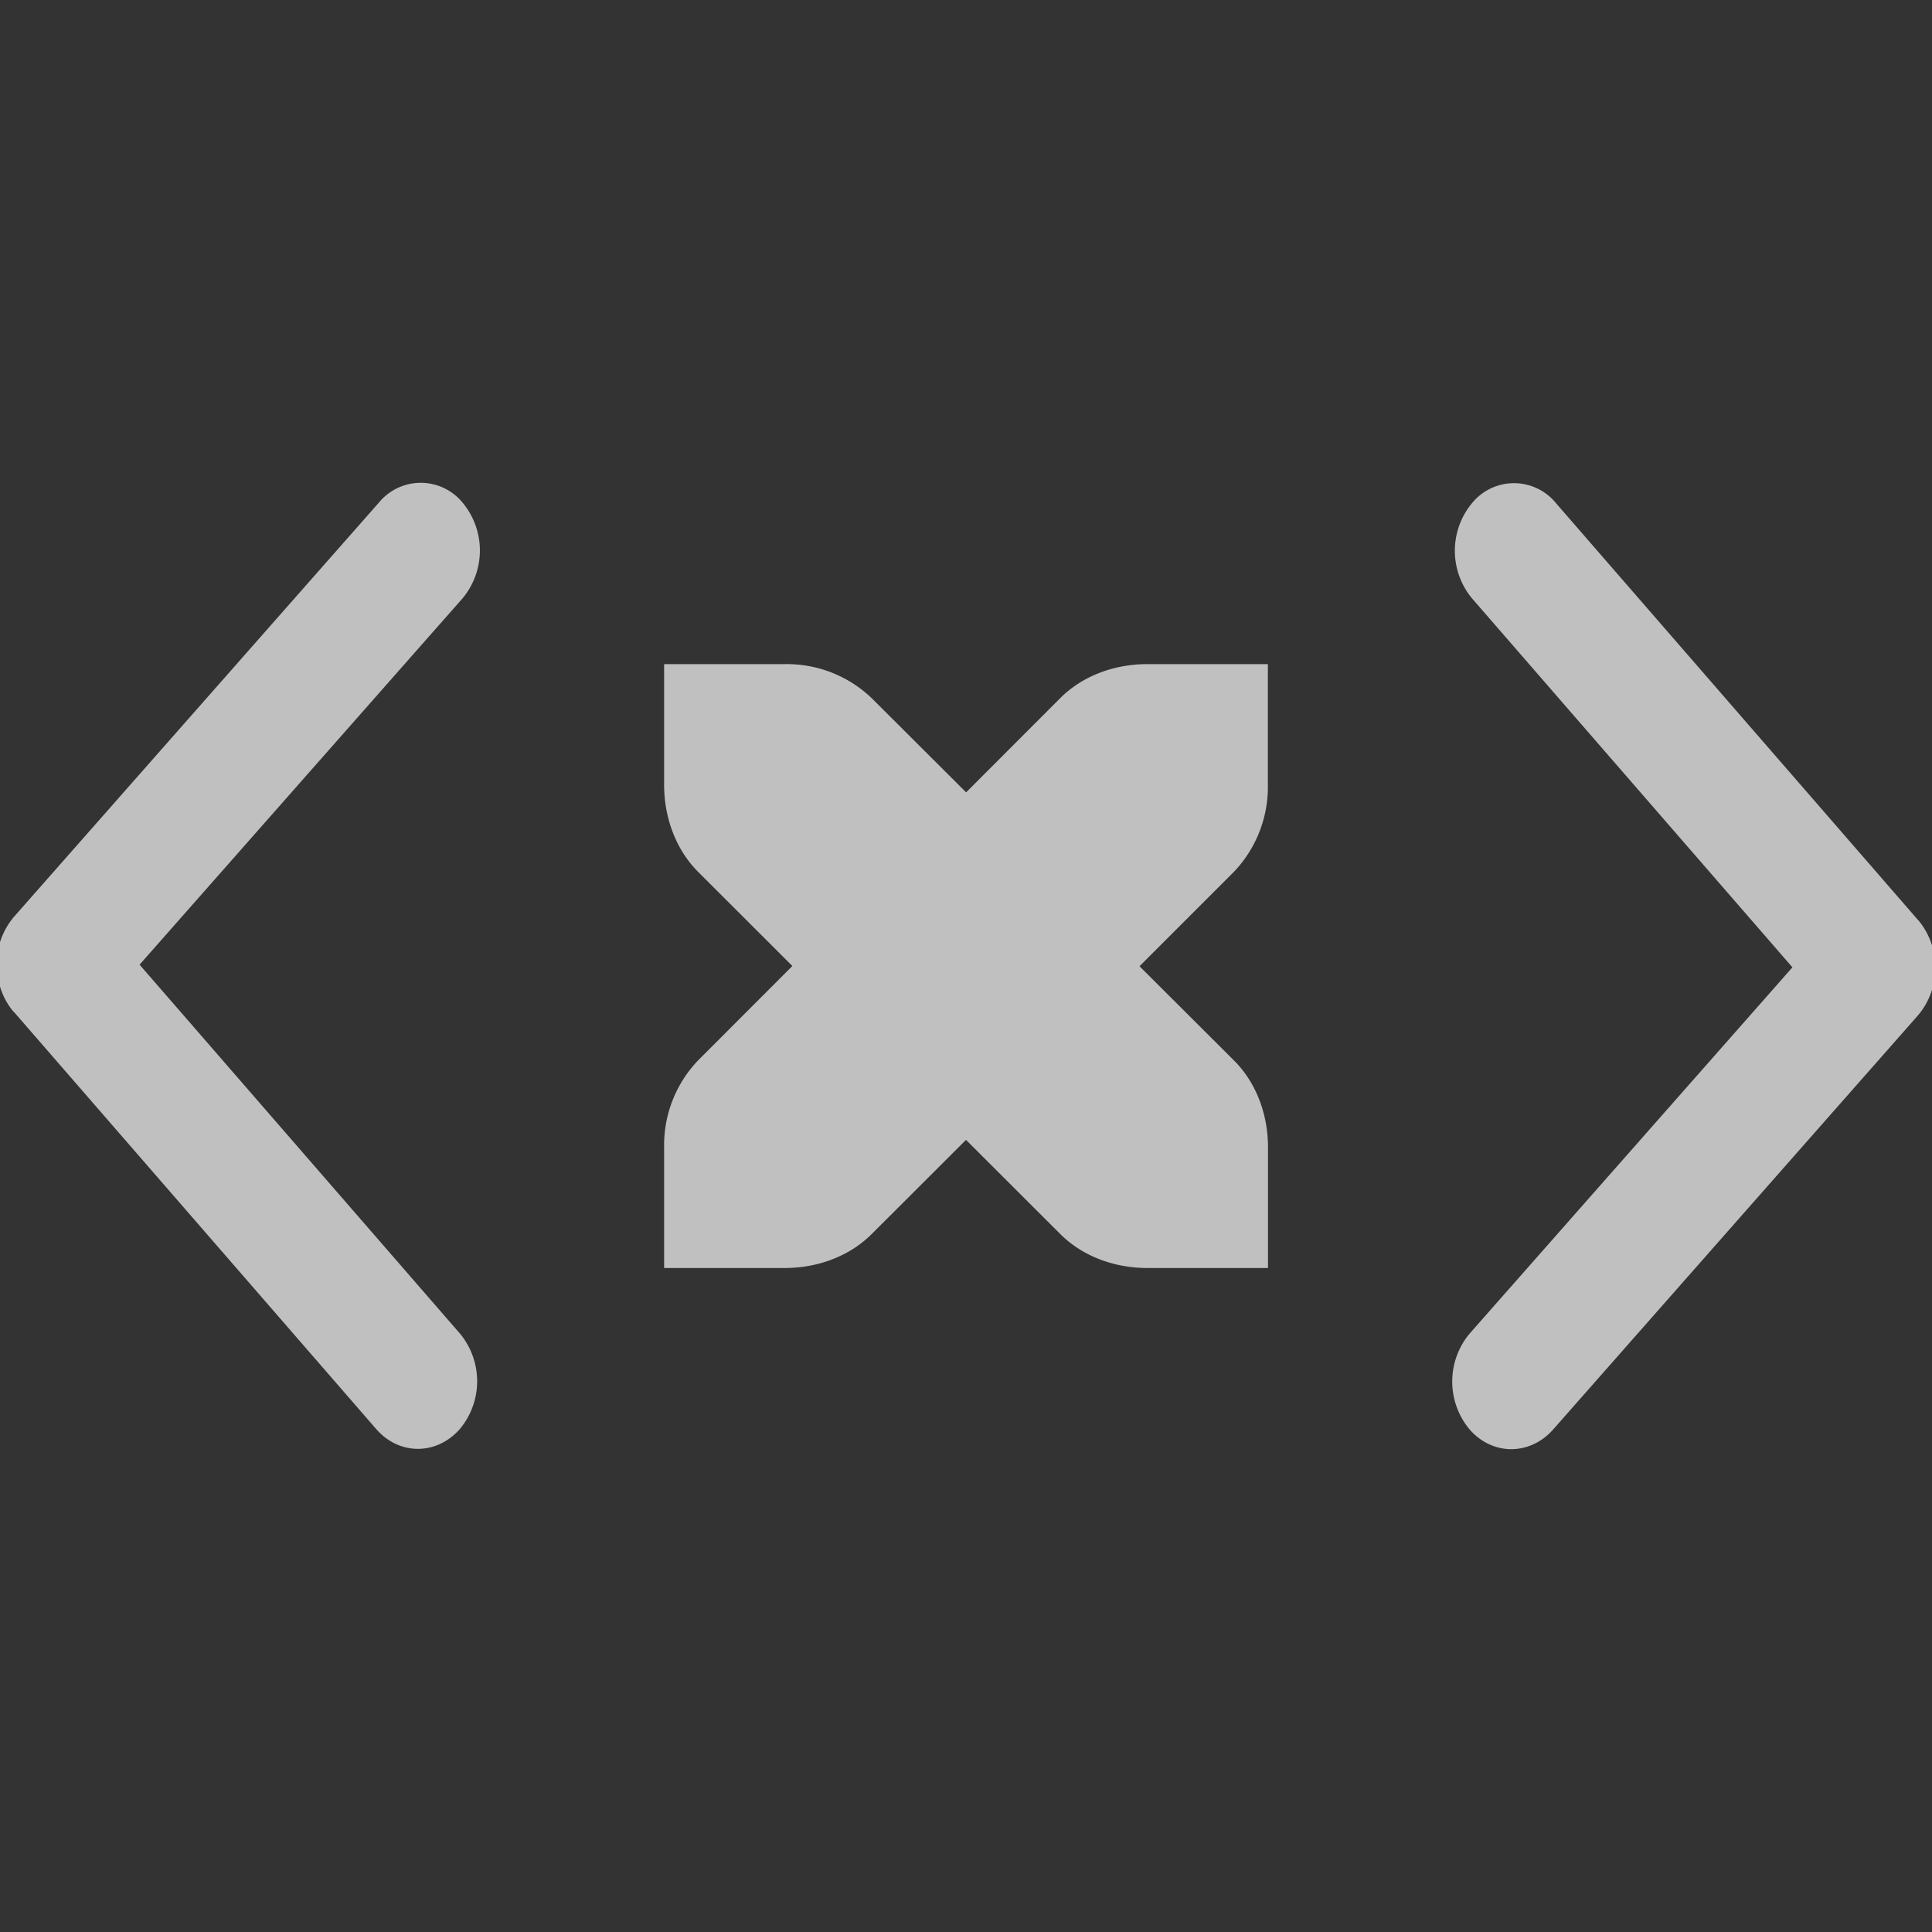<svg xmlns="http://www.w3.org/2000/svg" width="16" height="16">
    <rect width="100%" height="100%" fill="#333333" stroke="none"/>
    <g fill="#fdfdfd" fill-opacity=".7" stroke-width="1.5">
        <path d="m.115 8.38 2.999 3.453c.19.22.5.221.693.003a.618.618 0 0 0 .002-.792L1.156 7.989 3.83 4.956a.619.619 0 0 0 .002-.792.448.448 0 0 0-.693-.003L.118 7.59a.601.601 0 0 0-.145.395c0 .143.047.287.142.397zM15.885 7.62l-2.999-3.453a.448.448 0 0 0-.693-.003.618.618 0 0 0-.002.792l2.653 3.055-2.673 3.033a.619.619 0 0 0-.002.792c.19.22.5.22.693.003l3.02-3.428a.601.601 0 0 0 .145-.395.602.602 0 0 0-.142-.397z"/>
    </g>
    <path fill="#fdfdfd" fill-opacity=".7" d="M5.5 5.5v1c0 .276.1.538.281.72l.781.78-.78.781a1.015 1.015 0 0 0-.282.72v1h1c.276 0 .538-.1.72-.282L8 9.44l.781.78c.181.181.443.281.72.281h1v-1c0-.276-.1-.538-.282-.719l-.782-.78.782-.782A1.02 1.02 0 0 0 10.5 6.5v-1h-1c-.276 0-.538.1-.719.281l-.78.781-.782-.78A1.015 1.015 0 0 0 6.5 5.5z"/>
</svg>
